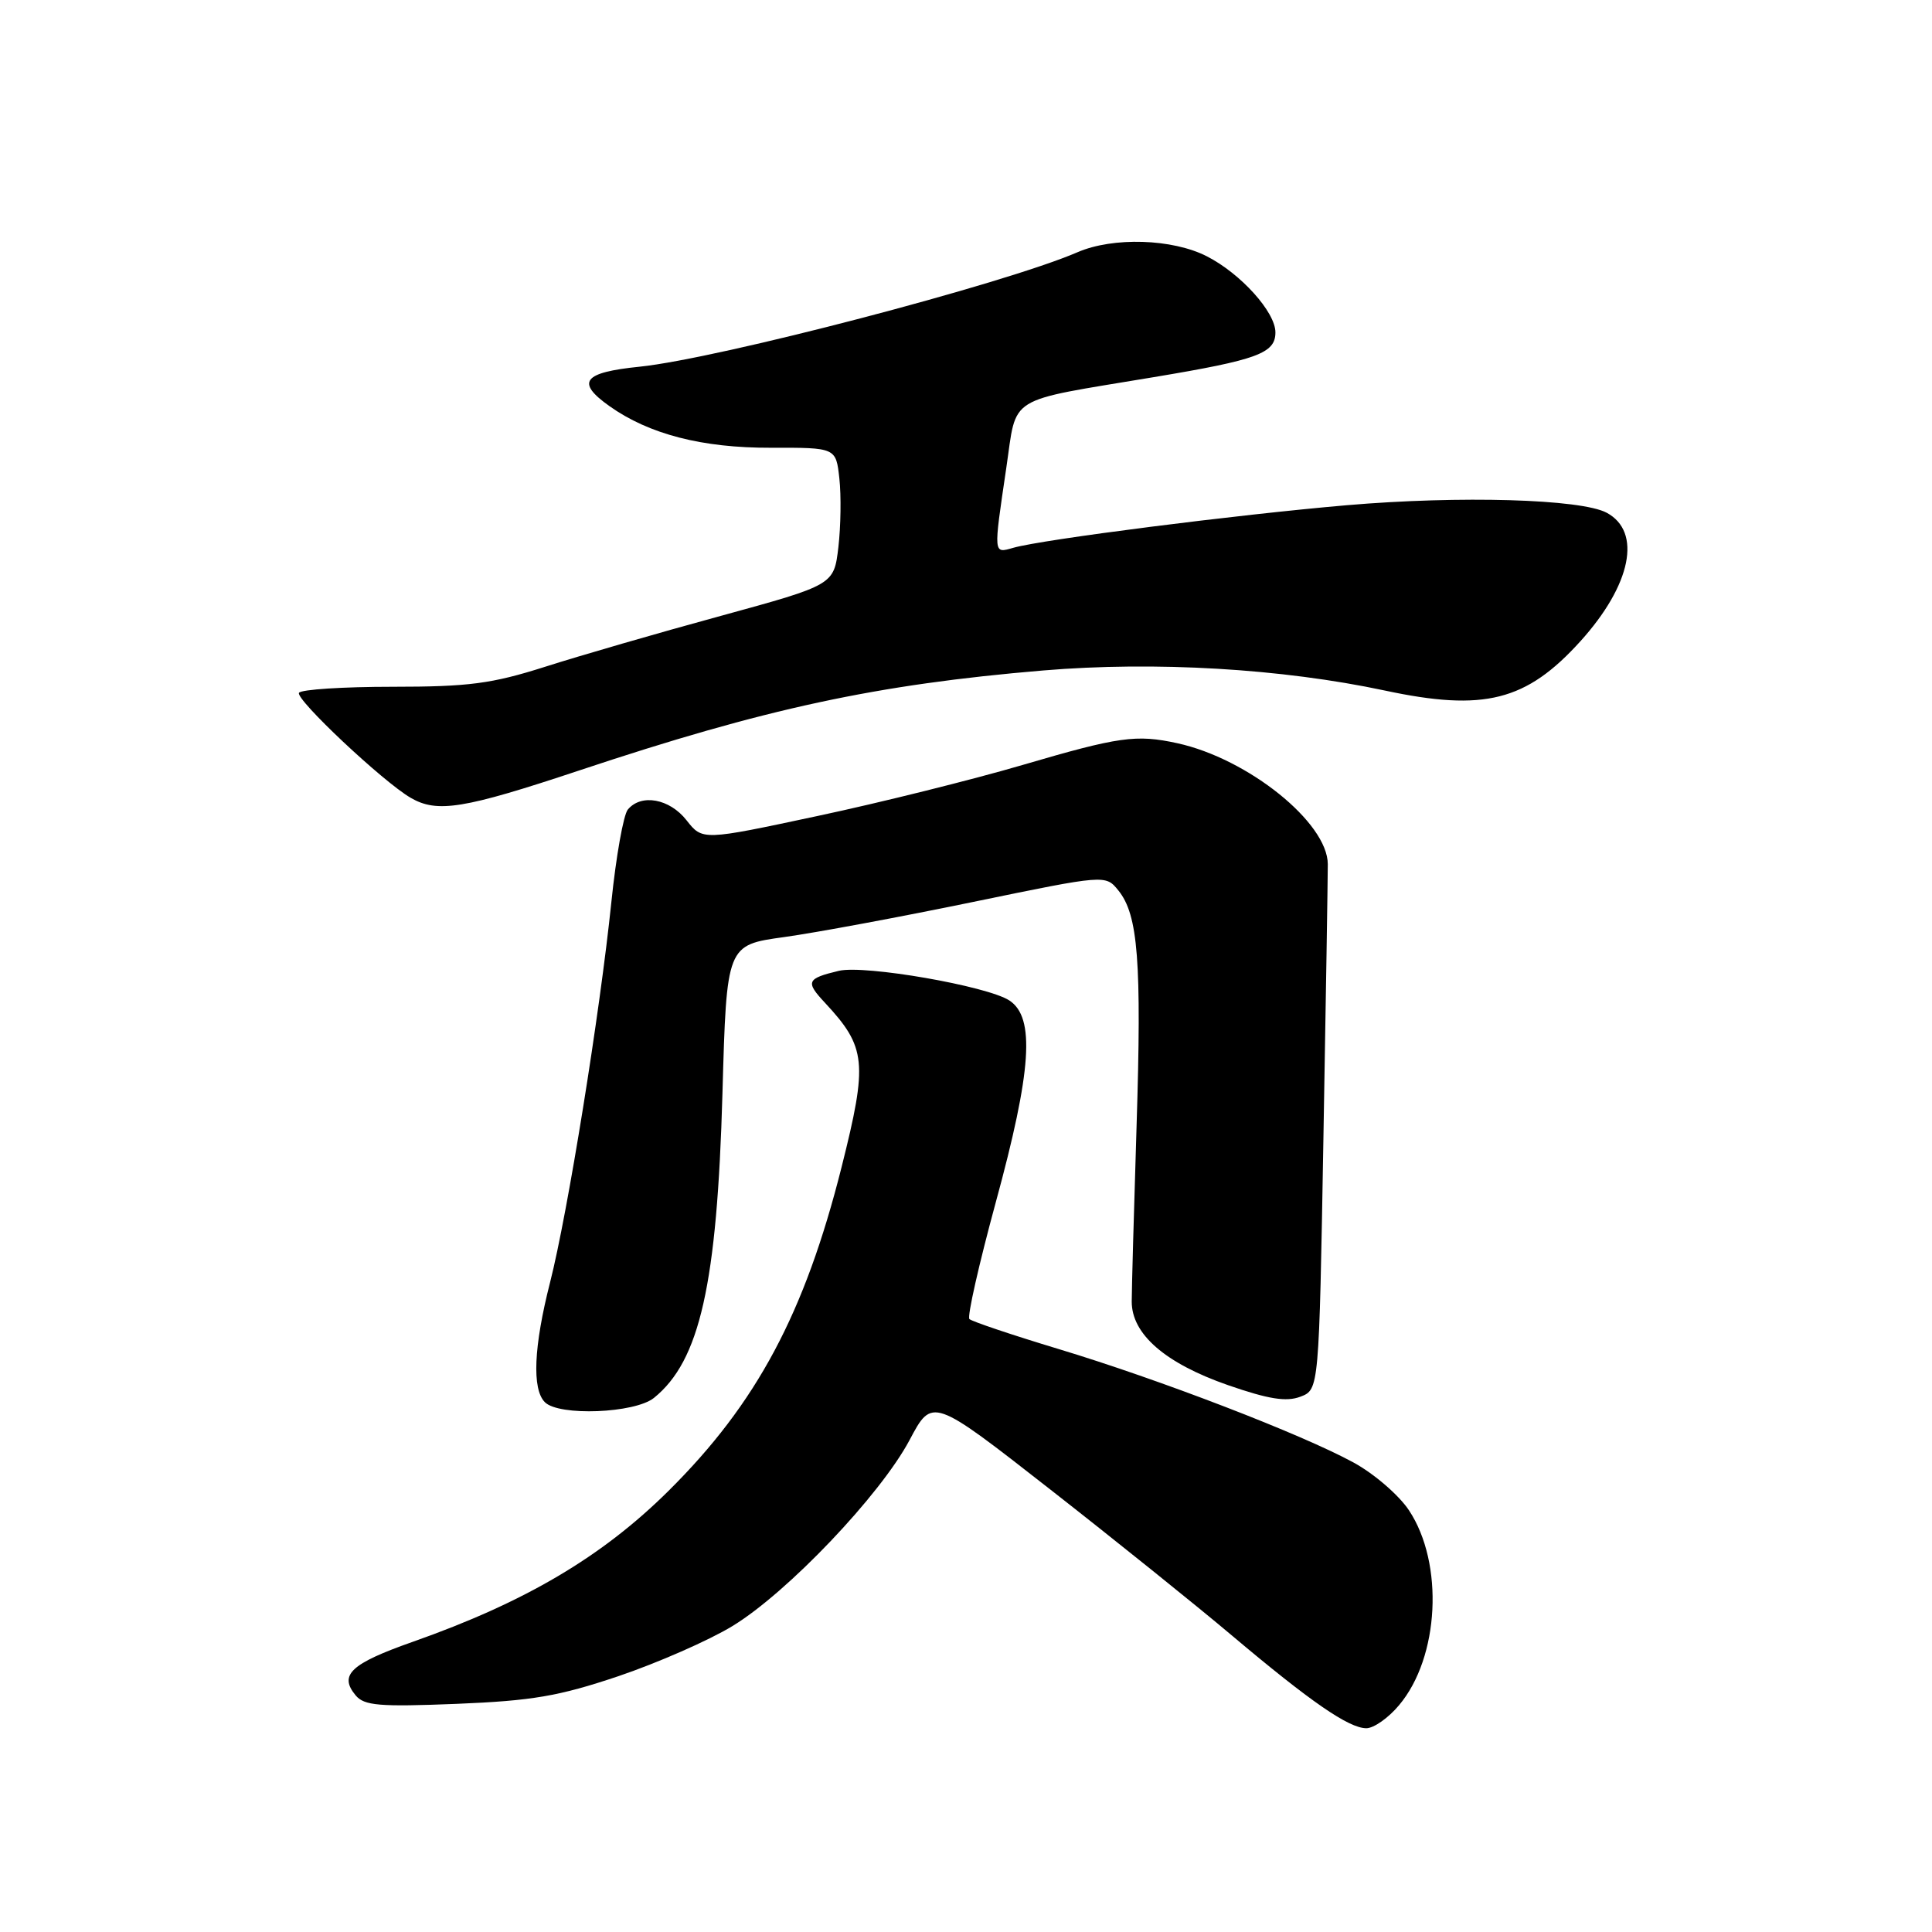 <?xml version="1.0" encoding="UTF-8" standalone="no"?>
<!DOCTYPE svg PUBLIC "-//W3C//DTD SVG 1.1//EN" "http://www.w3.org/Graphics/SVG/1.1/DTD/svg11.dtd" >
<svg xmlns="http://www.w3.org/2000/svg" xmlns:xlink="http://www.w3.org/1999/xlink" version="1.1" viewBox="0 0 256 256">
 <g >
 <path fill="currentColor"
d=" M 185.38 225.95 C 190.73 219.61 191.36 207.17 186.70 200.13 C 185.37 198.12 182.06 195.26 179.33 193.78 C 172.43 190.02 153.64 182.79 140.26 178.75 C 134.07 176.88 128.76 175.09 128.45 174.78 C 128.14 174.47 129.71 167.52 131.94 159.33 C 136.71 141.86 137.18 134.82 133.75 132.57 C 130.82 130.65 114.57 127.83 111.15 128.64 C 106.89 129.66 106.70 130.08 109.30 132.86 C 114.80 138.77 115.00 140.76 111.52 154.62 C 106.64 174.02 100.27 185.95 88.60 197.53 C 79.77 206.29 69.59 212.30 54.66 217.56 C 46.46 220.45 44.88 221.94 47.12 224.64 C 48.26 226.01 50.24 226.18 60.48 225.77 C 70.54 225.36 74.04 224.76 81.95 222.10 C 87.14 220.34 93.94 217.36 97.04 215.47 C 104.31 211.06 116.64 198.11 120.52 190.82 C 123.53 185.14 123.53 185.14 139.11 197.32 C 147.68 204.02 158.53 212.74 163.22 216.70 C 173.67 225.51 178.73 229.00 181.05 229.00 C 182.03 229.00 183.98 227.63 185.38 225.95 Z  M 86.65 185.23 C 92.73 180.33 95.02 170.18 95.73 144.86 C 96.28 125.22 96.28 125.22 103.89 124.17 C 108.08 123.59 119.37 121.49 129.00 119.50 C 146.49 115.89 146.49 115.89 148.19 117.99 C 150.81 121.23 151.29 127.35 150.60 149.27 C 150.25 160.40 149.96 170.83 149.96 172.46 C 149.95 176.78 154.39 180.64 162.72 183.54 C 168.09 185.40 170.44 185.78 172.31 185.07 C 174.78 184.13 174.78 184.13 175.36 150.82 C 175.69 132.49 175.94 116.15 175.94 114.51 C 175.92 109.00 165.38 100.53 156.00 98.48 C 150.54 97.29 148.28 97.61 135.47 101.37 C 128.89 103.30 116.66 106.35 108.29 108.13 C 93.08 111.38 93.08 111.38 90.97 108.69 C 88.72 105.82 84.96 105.14 83.19 107.27 C 82.61 107.97 81.63 113.48 81.01 119.52 C 79.49 134.25 75.22 160.77 72.89 169.91 C 70.72 178.42 70.47 184.07 72.20 185.80 C 74.07 187.67 84.11 187.27 86.65 185.23 Z  M 76.75 102.09 C 101.45 93.86 116.14 90.70 138.23 88.84 C 153.05 87.60 169.84 88.59 183.50 91.50 C 196.65 94.31 202.24 92.90 209.42 84.96 C 216.16 77.50 217.59 70.46 212.89 67.94 C 209.49 66.12 193.48 65.66 178.50 66.94 C 163.85 68.20 138.11 71.48 134.25 72.59 C 131.61 73.34 131.63 73.57 133.33 62.06 C 134.79 52.22 133.08 53.28 152.90 49.97 C 166.65 47.68 169.00 46.81 169.00 44.04 C 169.00 41.35 164.40 36.25 159.91 33.96 C 155.36 31.63 147.49 31.38 142.78 33.42 C 133.07 37.62 95.17 47.52 84.75 48.59 C 77.25 49.35 76.27 50.63 80.75 53.81 C 86.00 57.54 93.05 59.36 102.14 59.33 C 110.77 59.31 110.77 59.31 111.22 63.40 C 111.47 65.66 111.41 69.75 111.09 72.50 C 110.50 77.50 110.50 77.50 95.50 81.61 C 87.25 83.86 76.76 86.90 72.20 88.36 C 65.15 90.60 62.10 91.00 52.01 91.00 C 45.47 91.00 39.89 91.36 39.62 91.80 C 39.11 92.64 50.74 103.58 54.41 105.71 C 57.93 107.76 61.43 107.19 76.75 102.09 Z "/>
</g>
</svg>